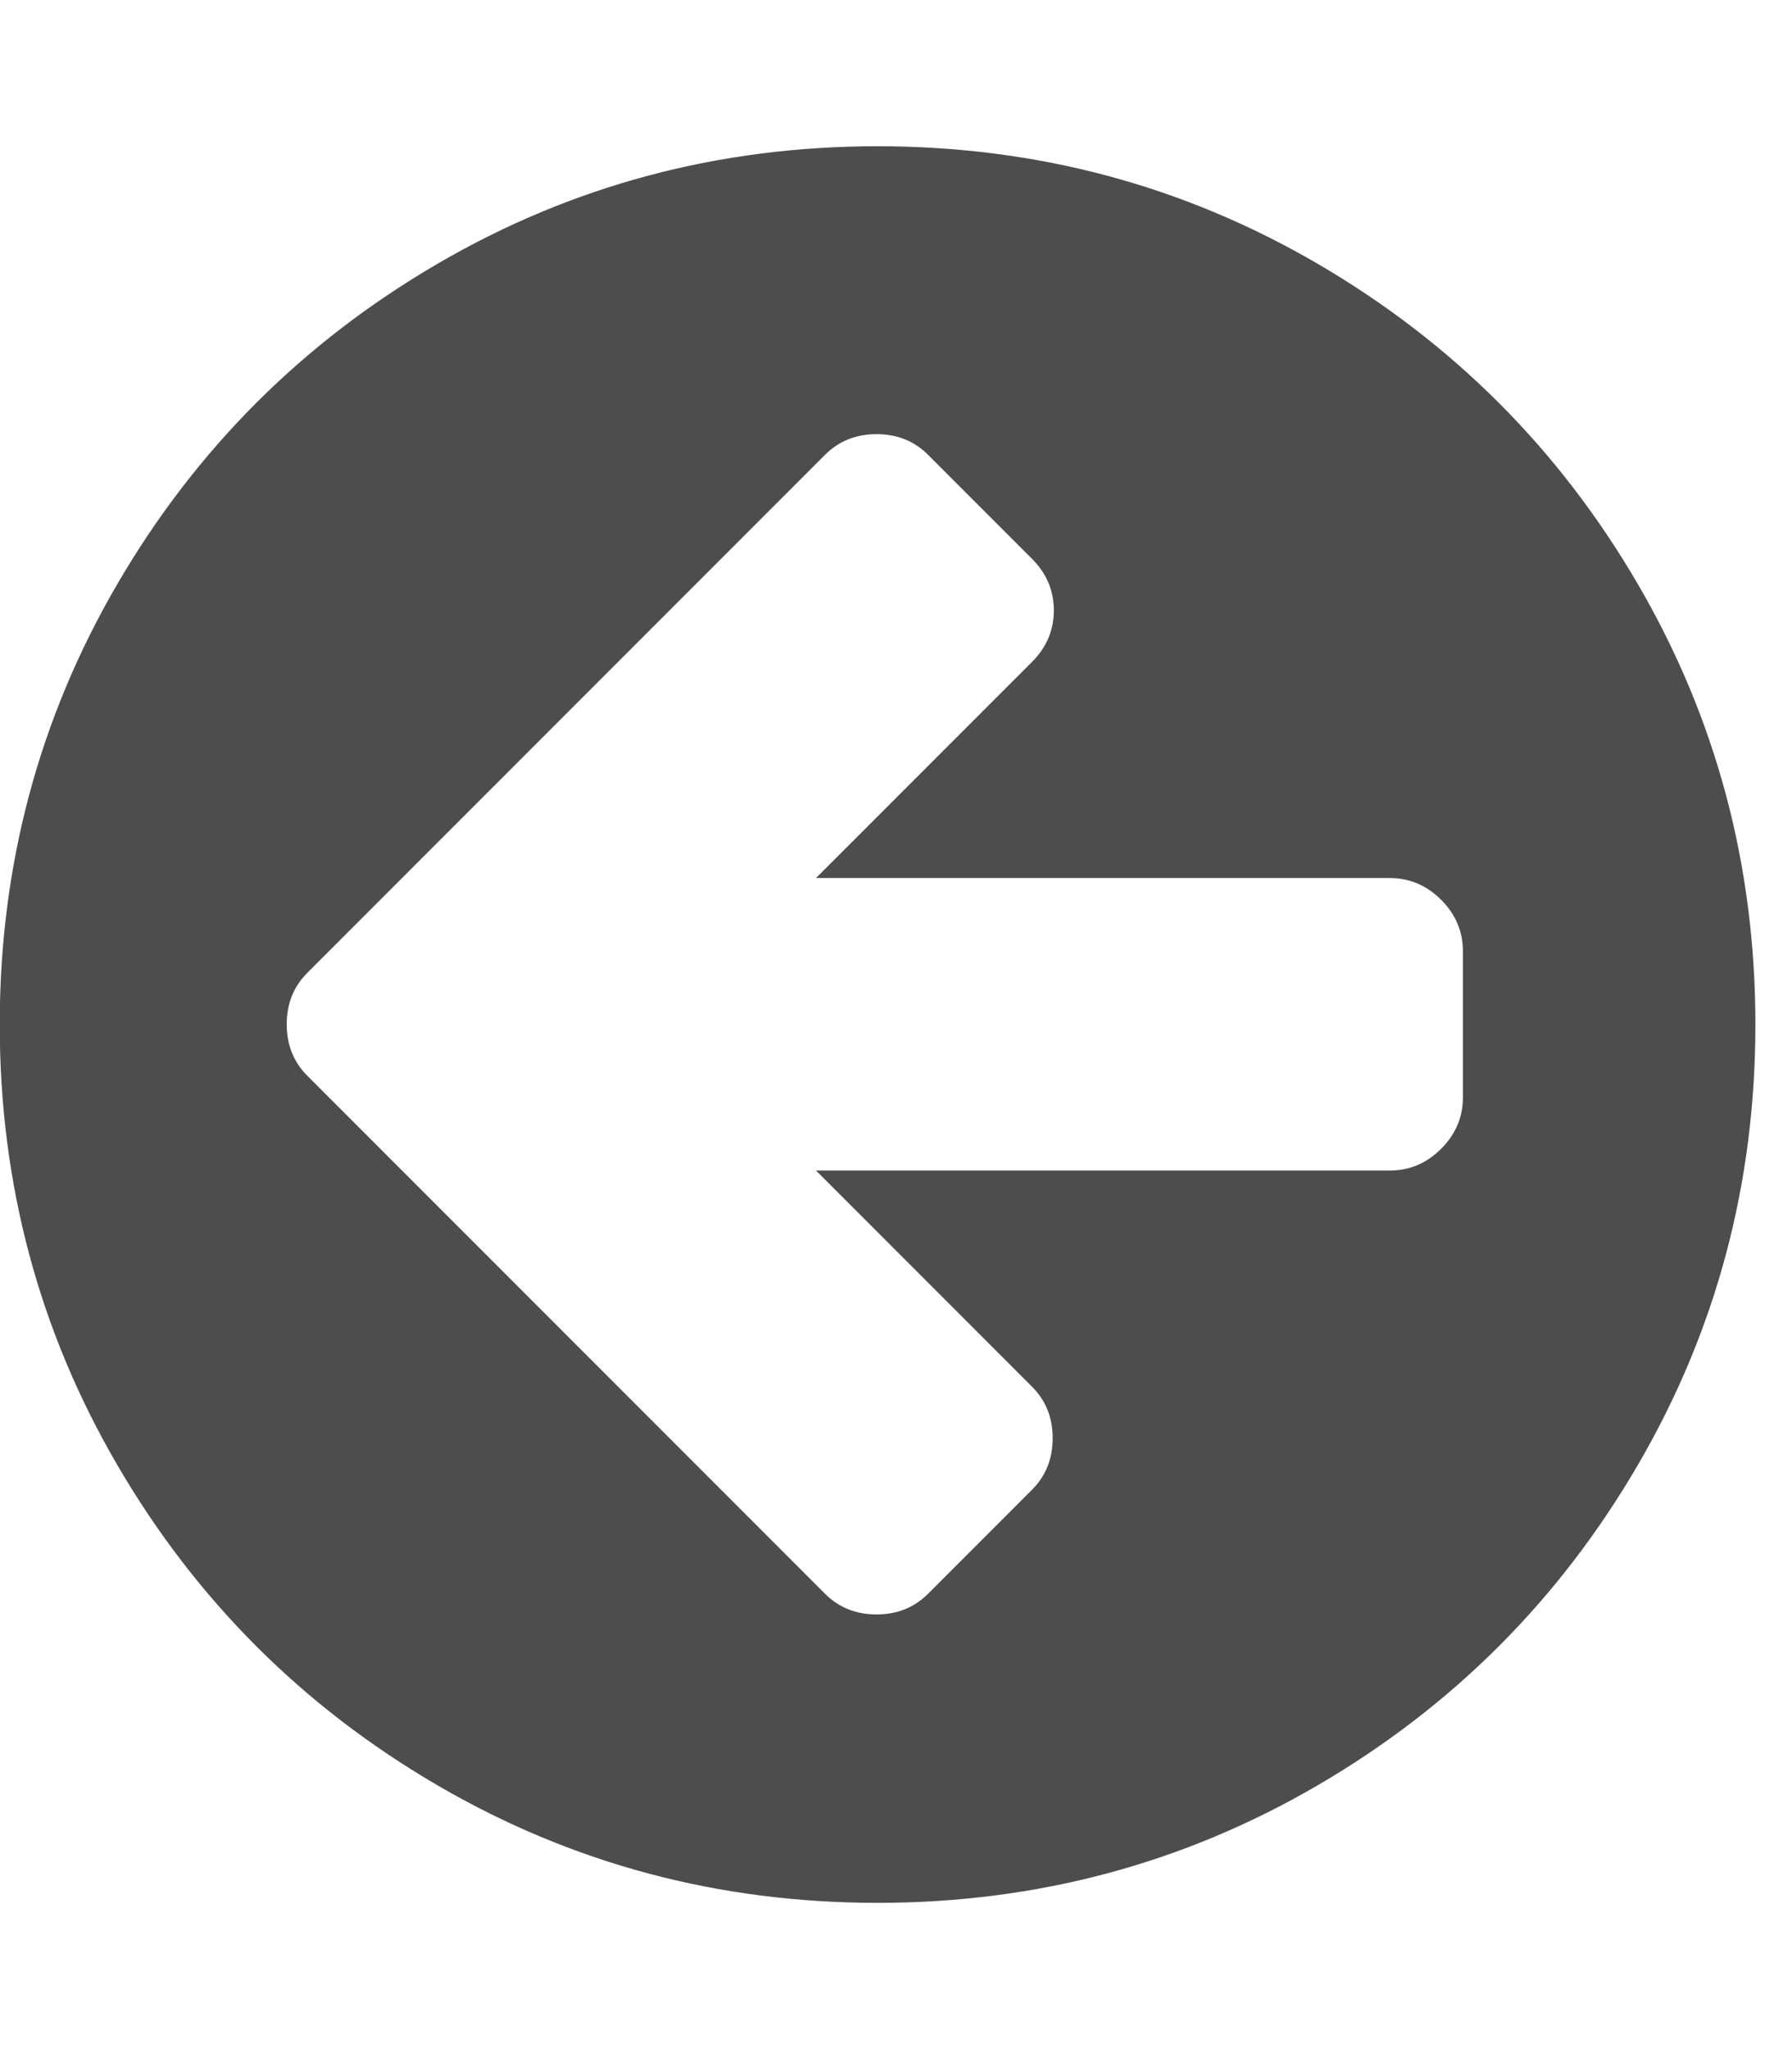 <?xml version="1.0" encoding="utf-8"?>
<!-- Generated by IcoMoon.io -->
<!DOCTYPE svg PUBLIC "-//W3C//DTD SVG 1.1//EN" "http://www.w3.org/Graphics/SVG/1.1/DTD/svg11.dtd">
<svg version="1.1" xmlns="http://www.w3.org/2000/svg" xmlns:xlink="http://www.w3.org/1999/xlink" width="14" height="16" viewBox="0 0 14 16">
<path fill="#4d4d4d" d="M11.429 8.571v-1.143q0-0.232-0.17-0.402t-0.402-0.17h-4.482l1.688-1.688q0.17-0.17 0.17-0.402t-0.17-0.402l-0.813-0.813q-0.161-0.161-0.402-0.161t-0.402 0.161l-4.045 4.045q-0.161 0.161-0.161 0.402t0.161 0.402l4.045 4.045q0.161 0.161 0.402 0.161t0.402-0.161l0.813-0.813q0.161-0.161 0.161-0.402t-0.161-0.402l-1.688-1.688h4.482q0.232 0 0.402-0.17t0.17-0.402zM13.714 8q0 1.866-0.92 3.442t-2.496 2.496-3.442 0.92-3.442-0.92-2.496-2.496-0.92-3.442 0.92-3.442 2.496-2.496 3.442-0.92 3.442 0.92 2.496 2.496 0.92 3.442z"></path>
</svg>
